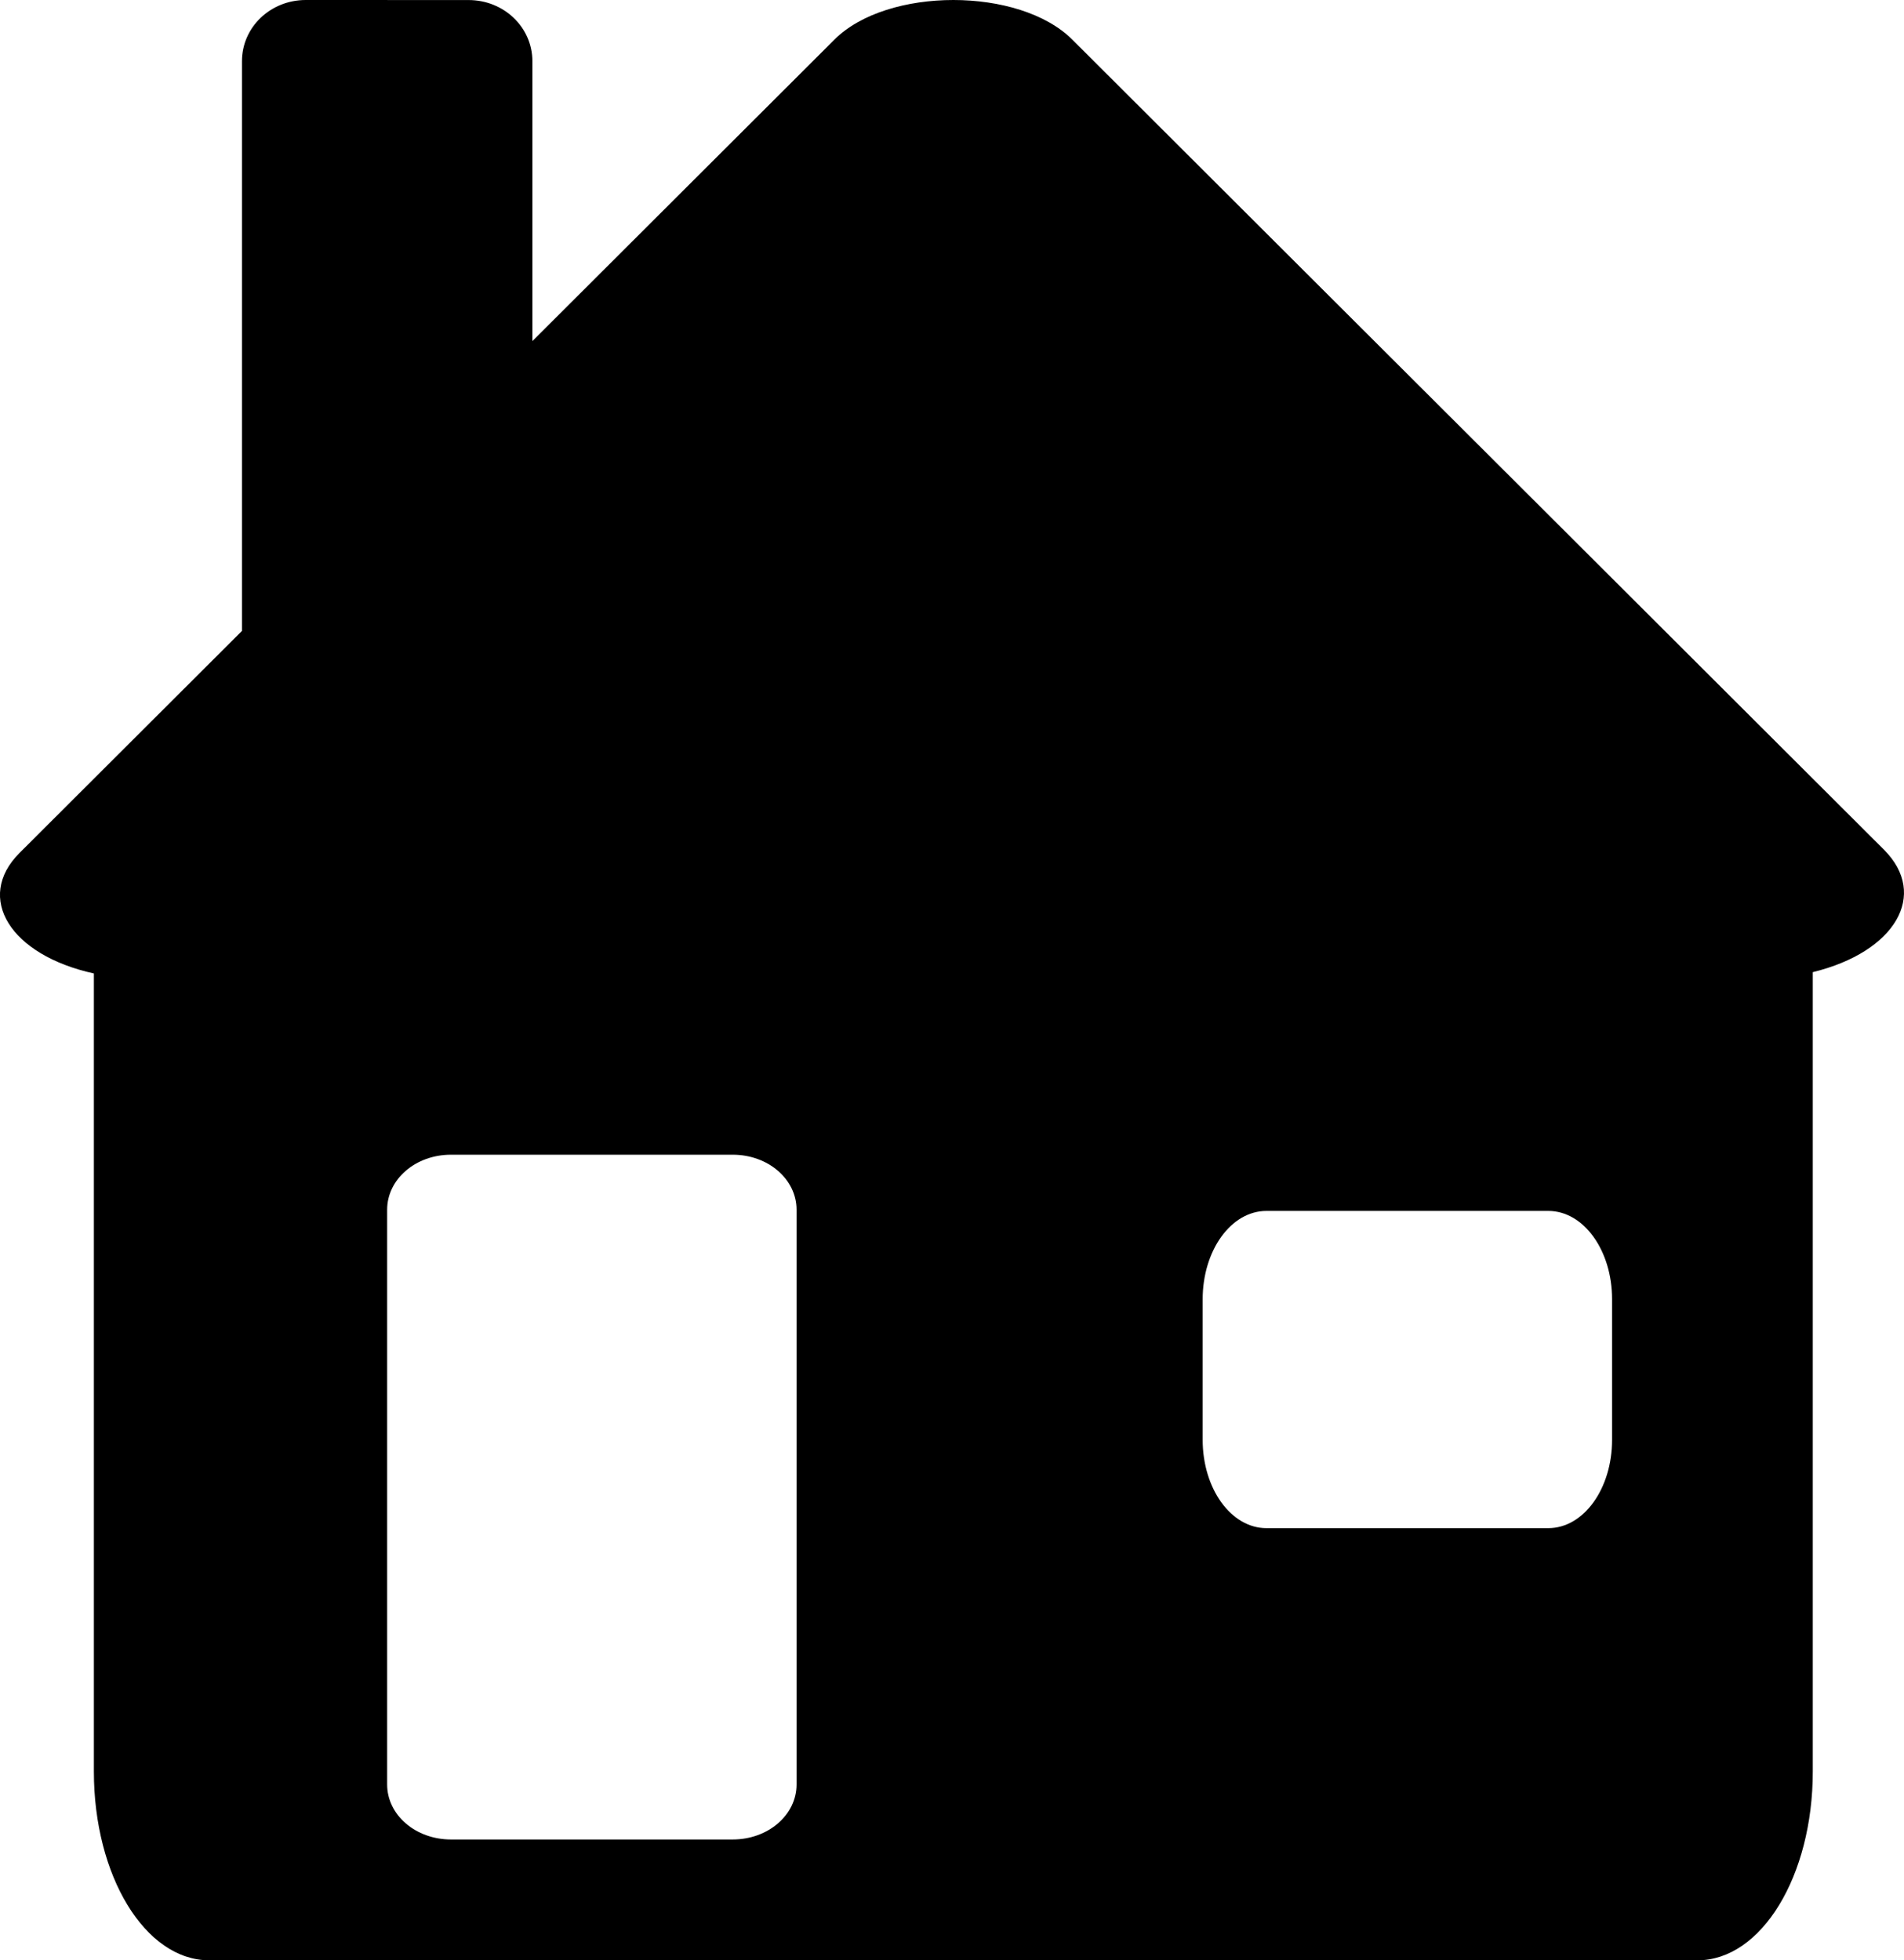 <?xml version="1.0" encoding="UTF-8" standalone="no"?>
<!-- Created with Inkscape (http://www.inkscape.org/) -->

<svg
   width="37.967mm"
   height="39.098mm"
   viewBox="0 0 37.967 39.098"
   version="1.1"
   id="svg1"
   xml:space="preserve"
   inkscape:version="1.3.2 (091e20e, 2023-11-25, custom)"
   sodipodi:docname="drawing.svg"
   xmlns:inkscape="http://www.inkscape.org/namespaces/inkscape"
   xmlns:sodipodi="http://sodipodi.sourceforge.net/DTD/sodipodi-0.dtd"
   xmlns="http://www.w3.org/2000/svg"
   xmlns:svg="http://www.w3.org/2000/svg"><sodipodi:namedview
     id="namedview1"
     pagecolor="#ffffff"
     bordercolor="#666666"
     borderopacity="1.0"
     inkscape:showpageshadow="2"
     inkscape:pageopacity="0.0"
     inkscape:pagecheckerboard="0"
     inkscape:deskcolor="#d1d1d1"
     inkscape:document-units="mm"
     inkscape:zoom="0.70822811"
     inkscape:cx="137.66751"
     inkscape:cy="393.23488"
     inkscape:window-width="1920"
     inkscape:window-height="991"
     inkscape:window-x="-9"
     inkscape:window-y="-9"
     inkscape:window-maximized="1"
     inkscape:current-layer="layer1" /><defs
     id="defs1" /><g
     inkscape:label="Layer 1"
     inkscape:groupmode="layer"
     id="layer1"
     transform="translate(-22.911,-110.297)"><path
       d="m 29.008,110.297 c -0.705,0 -1.272,0.544 -1.272,1.22 v 11.363 l -4.438,4.431 c -0.89,0.893 -0.185,2.034 1.485,2.401 v 15.916 c 0,2.086 1.025,3.766 2.299,3.766 H 56.76 c 1.274,0 2.299,-1.68 2.299,-3.766 v -15.942 c 1.648,-0.403 2.313,-1.546 1.421,-2.441 L 44.292,111.086 c -1.054,-1.052 -3.688,-1.052 -4.741,0 l -6.024,6.014 v -5.582 c 0,-0.676 -0.567,-1.22 -1.272,-1.22 z m 2.895,23.03 h 5.62 c 0.705,0 1.272,0.489 1.272,1.097 v 11.463 c 0,0.608 -0.567,1.097 -1.272,1.097 h -5.62 c -0.705,0 -1.272,-0.489 -1.272,-1.097 v -11.463 c 0,-0.608 0.567,-1.097 1.272,-1.097 z m 16.262,1.121 h 5.62 c 0.705,0 1.272,0.786 1.272,1.763 v 2.801 c 0,0.977 -0.567,1.763 -1.272,1.763 h -5.62 c -0.705,0 -1.272,-0.786 -1.272,-1.763 v -2.801 c 0,-0.977 0.567,-1.763 1.272,-1.763 z"
       style="stroke-width:0.225"
       id="path62" /></g></svg>
